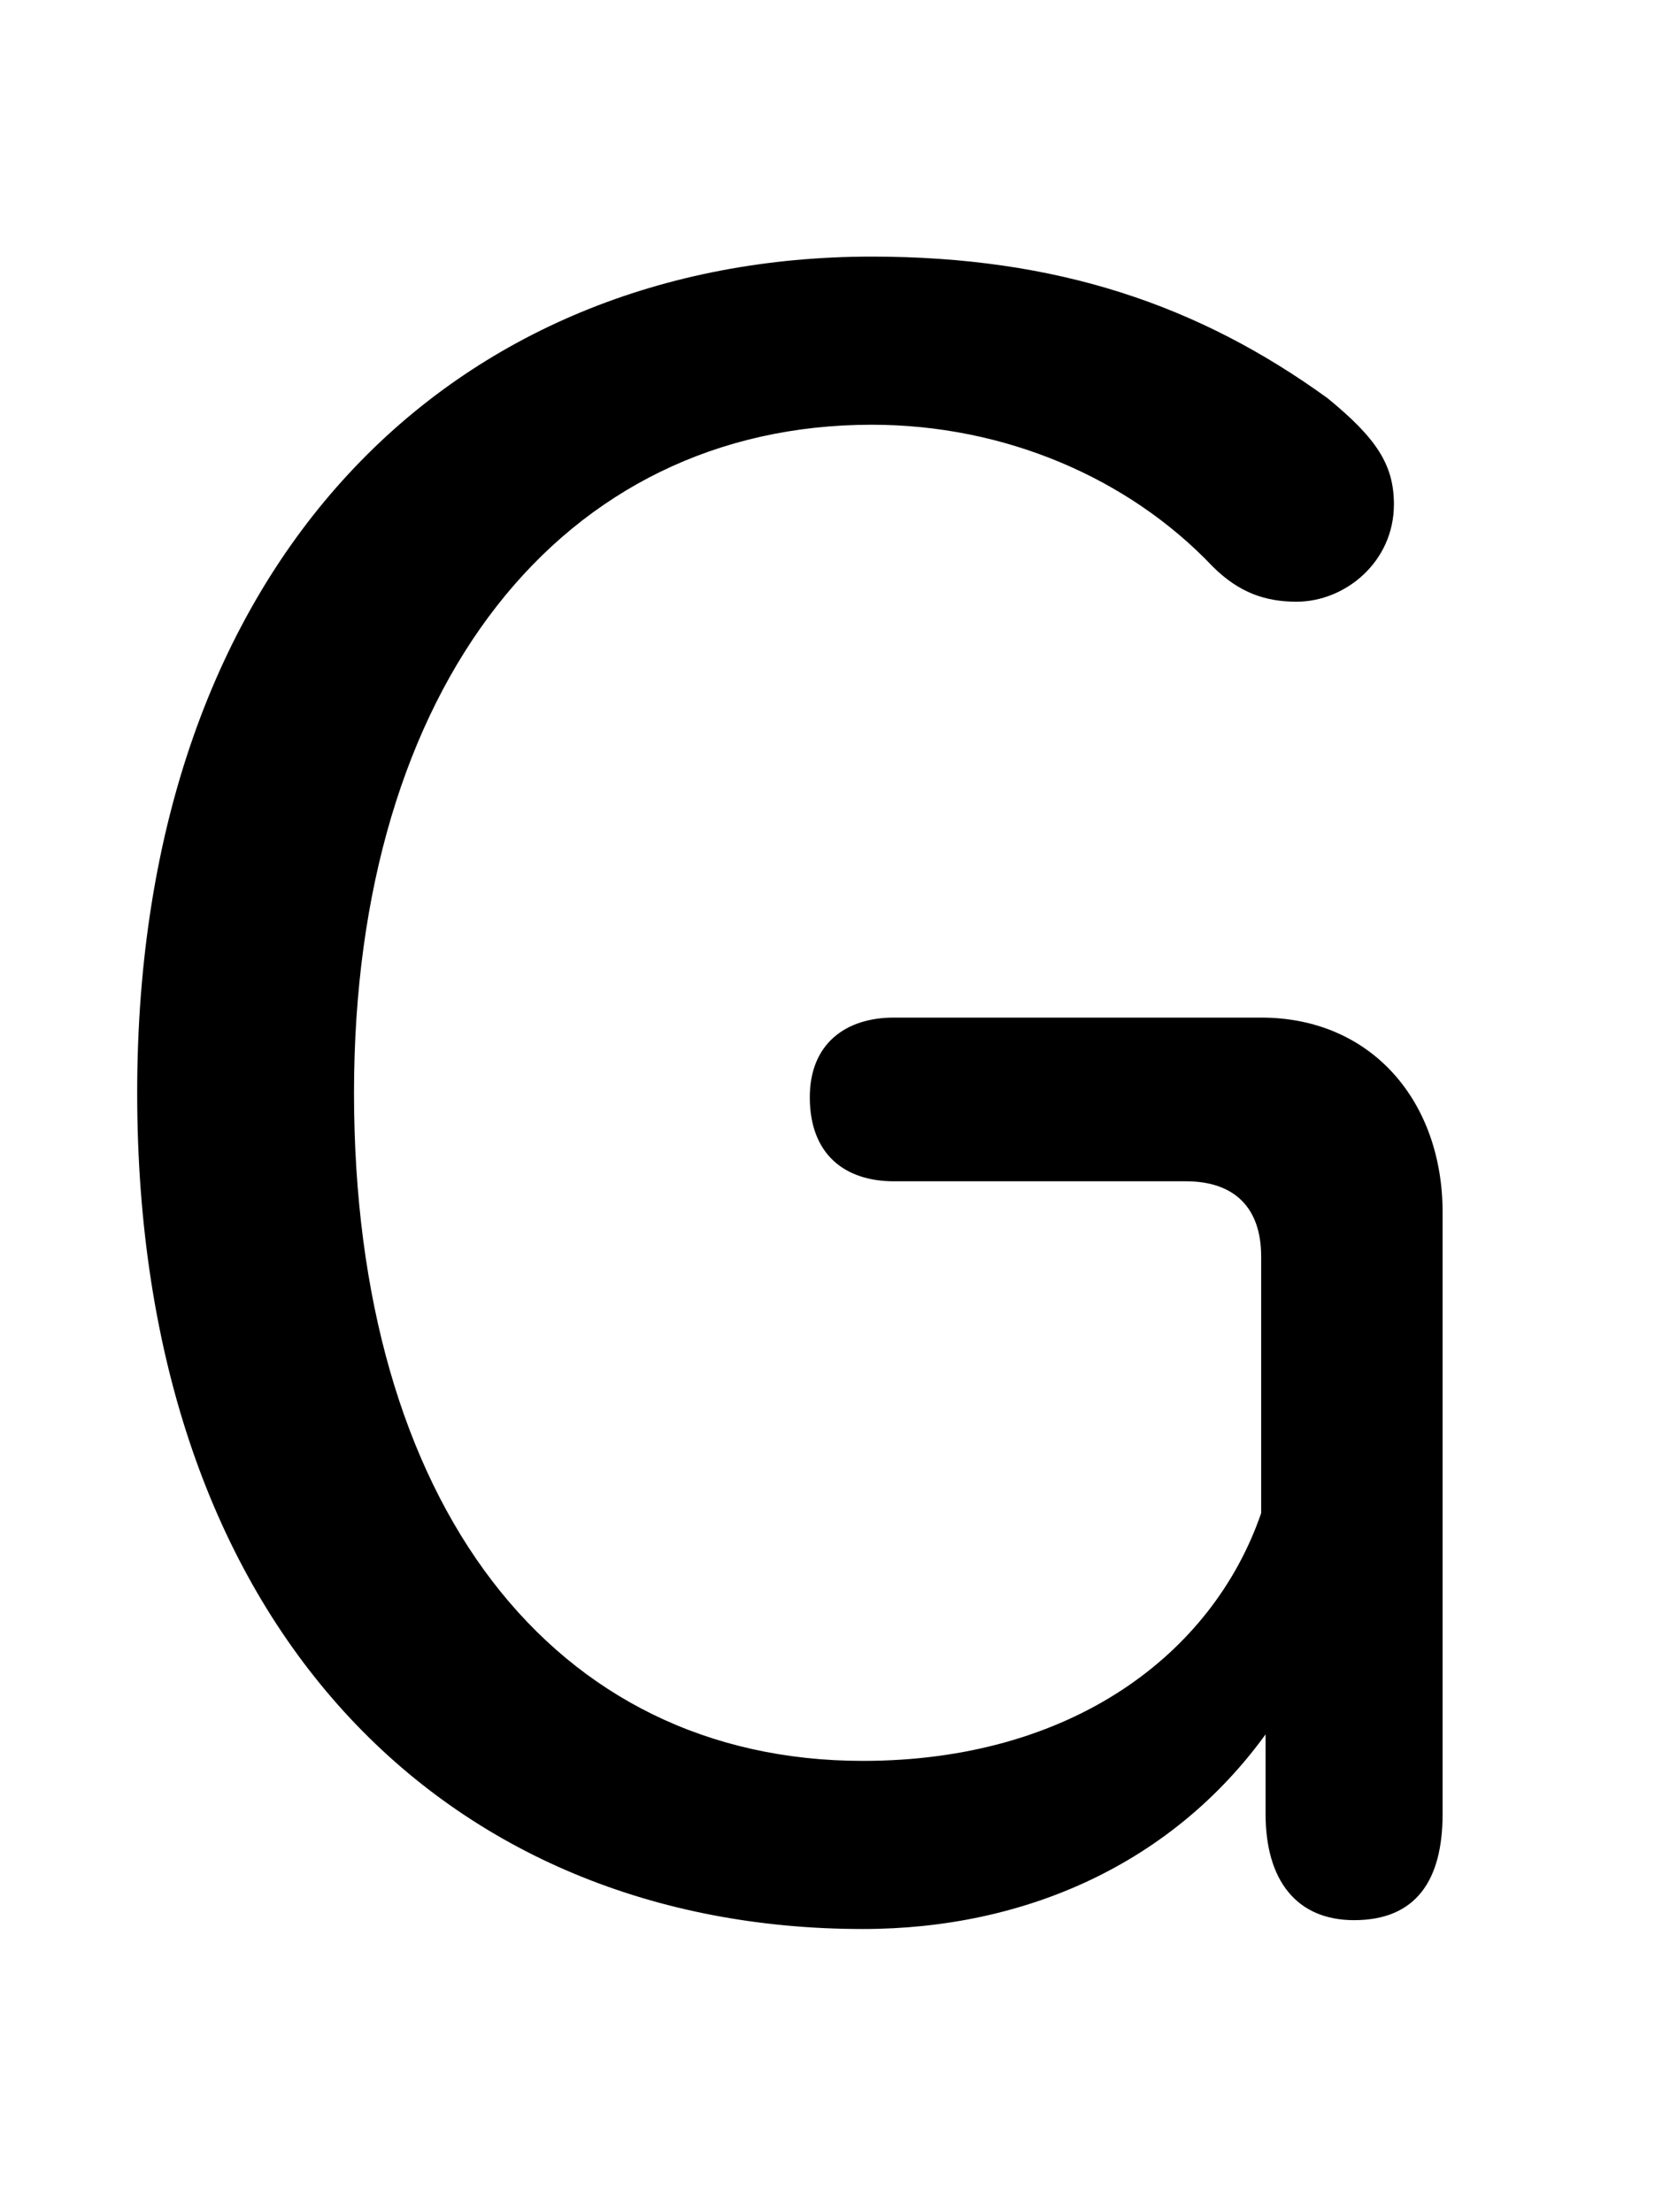 <svg xmlns="http://www.w3.org/2000/svg" viewBox="0 -44.0 37.4 50.0">
    <rect x="0" y="-44.0" width="37.4" height="50.0" fill="#808080" stroke="none"/>
    <g transform="scale(1, -1)">
        <!-- ボディの枠 -->
        <rect x="0" y="-6.0" width="37.4" height="50.0"
            stroke="white" fill="white"/>
        <!-- グリフ座標系の原点 -->
        <circle cx="0" cy="0" r="5" fill="white"/>
        <!-- グリフのアウトライン -->
        <g style="fill:black;stroke:#000000;stroke-width:0;stroke-linecap:round;stroke-linejoin:round;">
        <path d="M 28.5 9.8 C 27.4 6.6 24.2 4.2 19.5 4.2 C 12.5 4.2 8.0 10.0 8.0 19.3 C 8.0 28.5 12.7 34.4 19.7 34.4 C 22.7 34.4 25.5 33.2 27.4 31.2 C 28.0 30.6 28.6 30.4 29.3 30.4 C 30.4 30.4 31.5 31.3 31.5 32.6 C 31.5 33.5 31.1 34.1 30.0 35.0 C 27.1 37.1 23.9 38.2 19.7 38.2 C 10.3 38.2 3.1 31.4 3.1 19.3 C 3.1 7.2 10.1 0.4 19.5 0.4 C 23.2 0.4 26.5 1.9 28.6 4.8 L 28.6 3.0 C 28.6 1.5 29.3 0.6 30.6 0.6 C 32.0 0.6 32.6 1.5 32.6 3.0 L 32.6 16.6 C 32.6 19.1 31.0 21.0 28.5 21.0 L 20.2 21.0 C 19.1 21.0 18.3 20.4 18.3 19.2 C 18.3 17.9 19.1 17.3 20.2 17.3 L 26.8 17.3 C 27.9 17.3 28.5 16.7 28.5 15.6 Z"/>
    </g>
    </g>
</svg>
